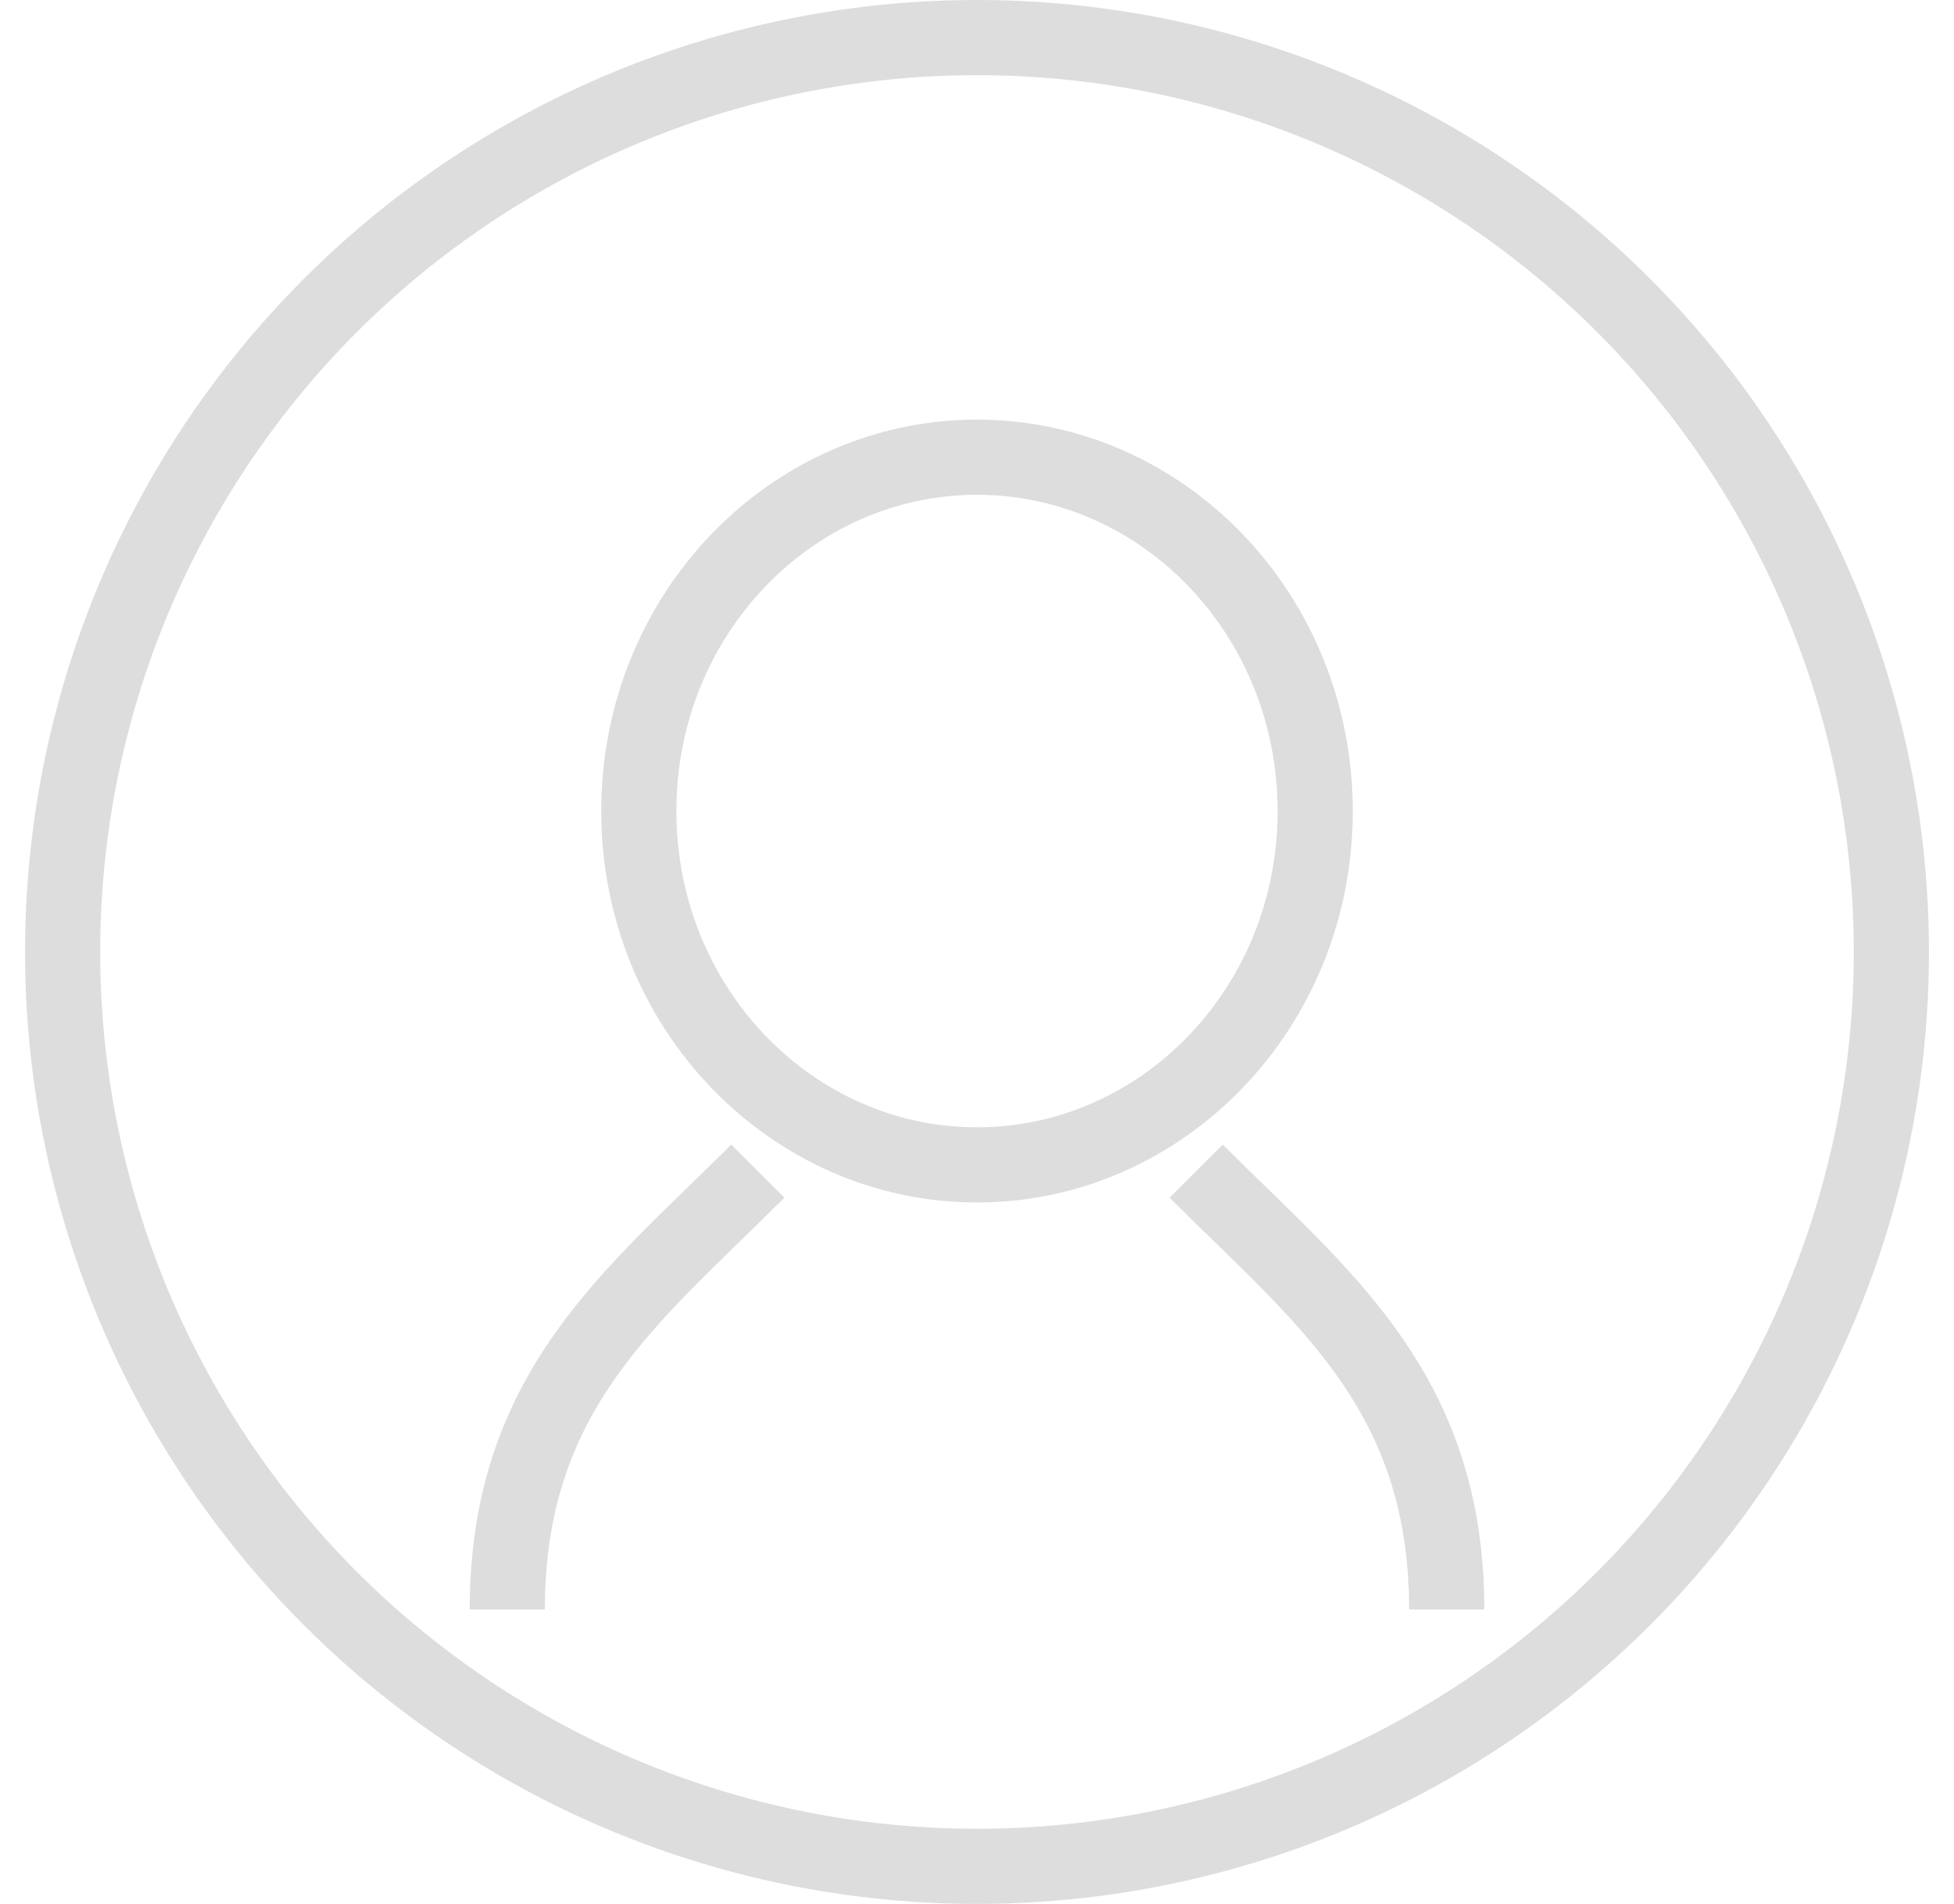 <svg width="39" height="38" viewBox="0 0 39 38" fill="none" xmlns="http://www.w3.org/2000/svg">
<circle cx="19.5" cy="19" r="18.25" stroke="#DDDDDD" stroke-width="1.5"/>
<path d="M26.25 16.188C26.25 20.117 23.199 23.25 19.5 23.25C15.801 23.25 12.75 20.117 12.75 16.188C12.75 12.258 15.801 9.125 19.5 9.125C23.199 9.125 26.25 12.258 26.25 16.188Z" stroke="#DDDDDD" stroke-width="1.5"/>
<path d="M15.125 23.375C12.625 25.875 10.125 27.75 10.125 32.125" stroke="#DDDDDD" stroke-width="1.5"/>
<path d="M23.875 23.375C26.375 25.875 28.875 27.75 28.875 32.125" stroke="#DDDDDD" stroke-width="1.5"/>
</svg>
